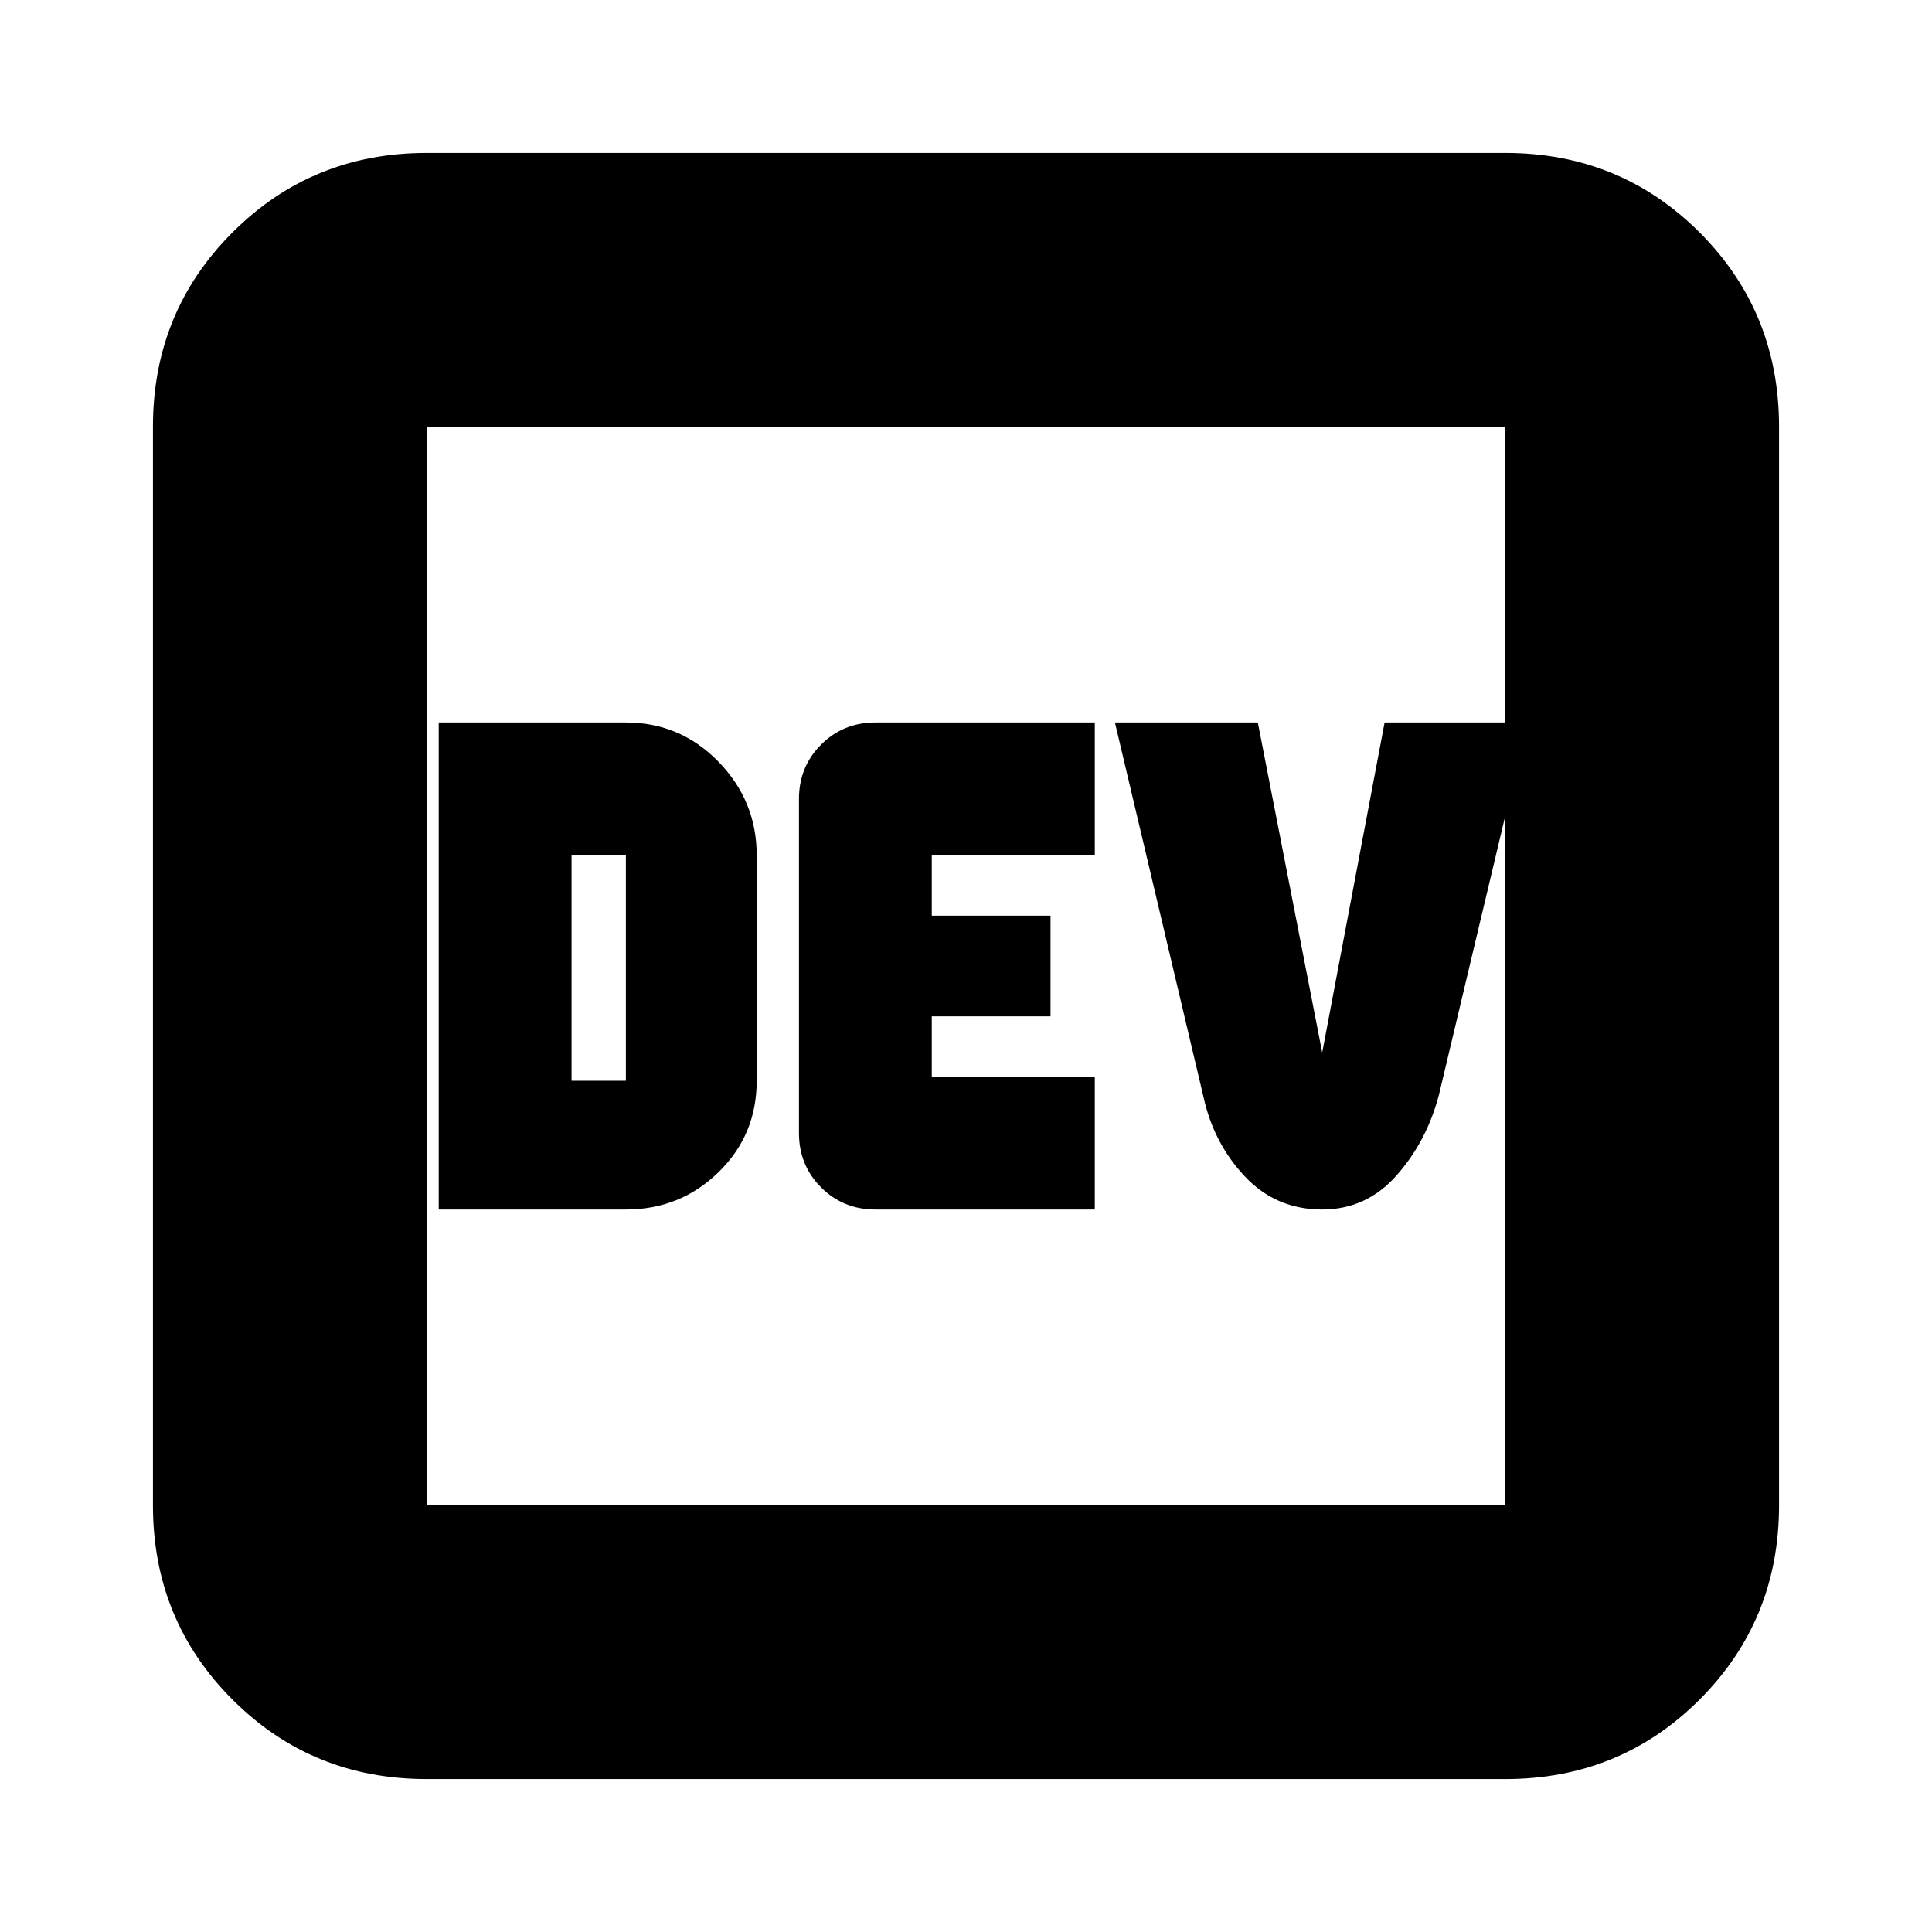 <svg xmlns="http://www.w3.org/2000/svg" height="24" width="24"><path d="M5.45 15.025v-6.05h2.325q.675 0 1.15.487.475.488.475 1.163v2.8q0 .675-.475 1.137-.475.463-1.15.463Zm1.65-1.6h.675v-2.8H7.1Zm3.775 1.6q-.4 0-.675-.275t-.275-.675v-4.15q0-.4.275-.675t.675-.275H13.6v1.65h-2.025v.75h1.475v1.25h-1.475v.75H13.6v1.65Zm5.55 0q-.575 0-.962-.412-.388-.413-.513-.988l-1.1-4.65h1.775l.8 4.1.775-4.1h1.775l-1.1 4.625q-.15.575-.525 1-.375.425-.925.425ZM5.3 22.1q-1.425 0-2.412-.987Q1.9 20.125 1.9 18.7V5.3q0-1.425.988-2.413Q3.875 1.9 5.3 1.9h13.4q1.425 0 2.413.987.987.988.987 2.413v13.4q0 1.425-.987 2.413-.988.987-2.413.987Zm0-3.4h13.4V5.3H5.3v13.4Zm0-13.4v13.4V5.3Z"/></svg>